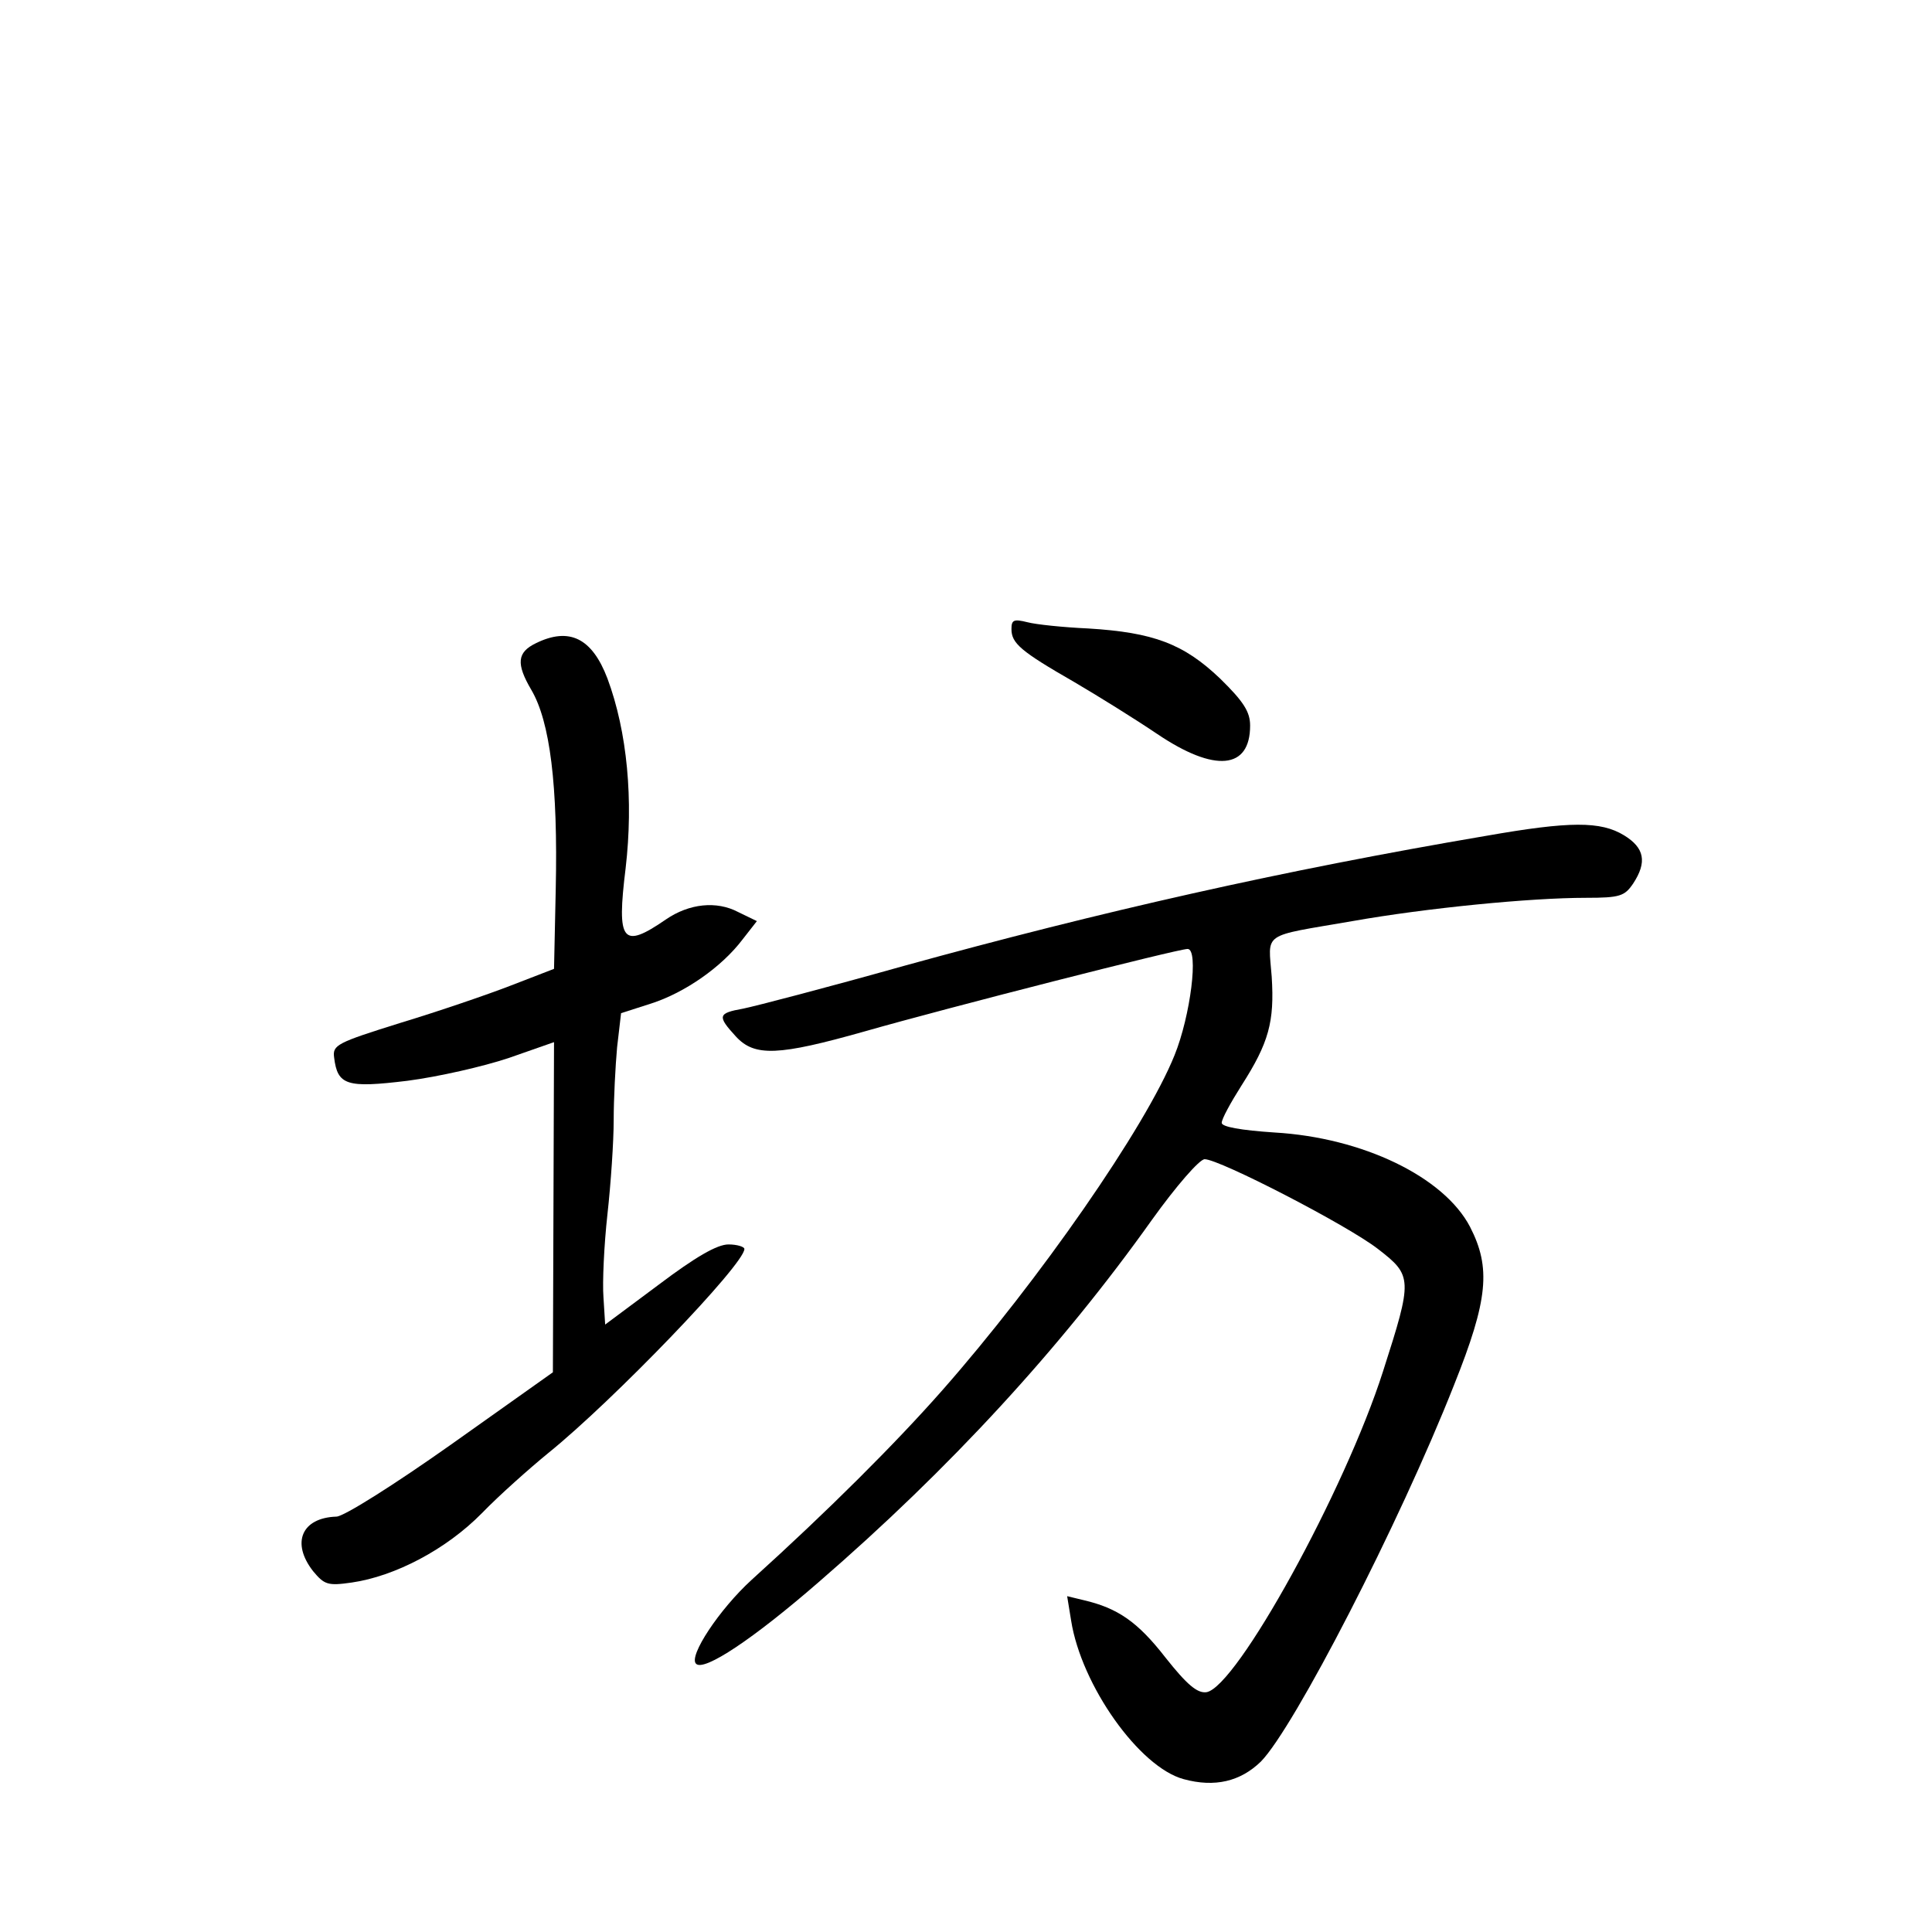 <?xml version="1.0" standalone="no"?>
<!DOCTYPE svg PUBLIC "-//W3C//DTD SVG 20010904//EN"
 "http://www.w3.org/TR/2001/REC-SVG-20010904/DTD/svg10.dtd">
<svg version="1.0" xmlns="http://www.w3.org/2000/svg"
 width="340pt" height="340pt" viewBox="0 0 340 340"
 preserveAspectRatio="xMidYMid meet">
<g transform="translate(0,340) scale(0.1,-0.1)"
fill="#000000" stroke="none">
<path d="M1780 2293 c0 -25 16 -39 110 -93 41 -24 107 -65 147 -92 101 -68
163 -62 163 15 0 24 -11 42 -53 83 -64 61 -117 81 -232 88 -44 2 -92 7 -107
11 -24 6 -28 4 -28 -12z"/>
<path d="M943 2268 c-33 -16 -35 -36 -8 -82 33 -56 47 -168 43 -351 l-3 -140
-75 -29 c-41 -16 -129 -46 -195 -66 -112 -35 -120 -39 -117 -61 6 -49 22 -54
129 -41 54 7 133 25 178 40 l80 28 -1 -291 -1 -290 -179 -127 c-99 -70 -189
-127 -202 -127 -61 -2 -80 -46 -41 -96 20 -24 26 -26 68 -20 76 11 166 58 229
122 31 32 84 79 117 106 114 92 345 332 345 359 0 4 -13 8 -28 8 -20 0 -58
-22 -123 -71 l-94 -70 -3 48 c-2 26 1 92 7 146 6 54 11 128 11 166 0 37 3 95
6 128 l7 60 53 17 c59 19 124 64 161 113 l25 32 -33 16 c-38 20 -86 15 -127
-13 -77 -53 -87 -40 -71 90 14 120 3 240 -32 334 -27 71 -67 91 -126 62z"/>
<path d="M2615 1929 c-359 -61 -677 -133 -1025 -229 -135 -38 -262 -71 -282
-75 -45 -8 -46 -13 -13 -49 33 -36 75 -34 227 9 147 42 551 145 568 145 20 0
5 -118 -23 -187 -51 -127 -239 -397 -409 -590 -82 -93 -199 -210 -335 -333
-57 -52 -112 -135 -98 -148 14 -14 101 44 216 144 230 199 426 412 586 637 43
60 84 107 93 107 26 0 251 -116 305 -158 61 -47 61 -53 9 -215 -67 -210 -258
-557 -311 -565 -16 -2 -34 13 -72 61 -49 63 -84 87 -144 101 l-29 7 7 -43 c18
-114 120 -258 198 -279 55 -15 100 -4 136 31 58 59 243 417 340 663 60 150 65
206 28 278 -46 88 -189 157 -344 166 -60 4 -93 10 -93 17 0 7 16 36 35 66 48
75 58 112 53 191 -6 80 -20 70 142 98 130 23 313 41 411 41 60 0 68 3 83 25
25 38 20 63 -16 85 -41 25 -95 25 -243 -1z"/>
</g>
</svg>
